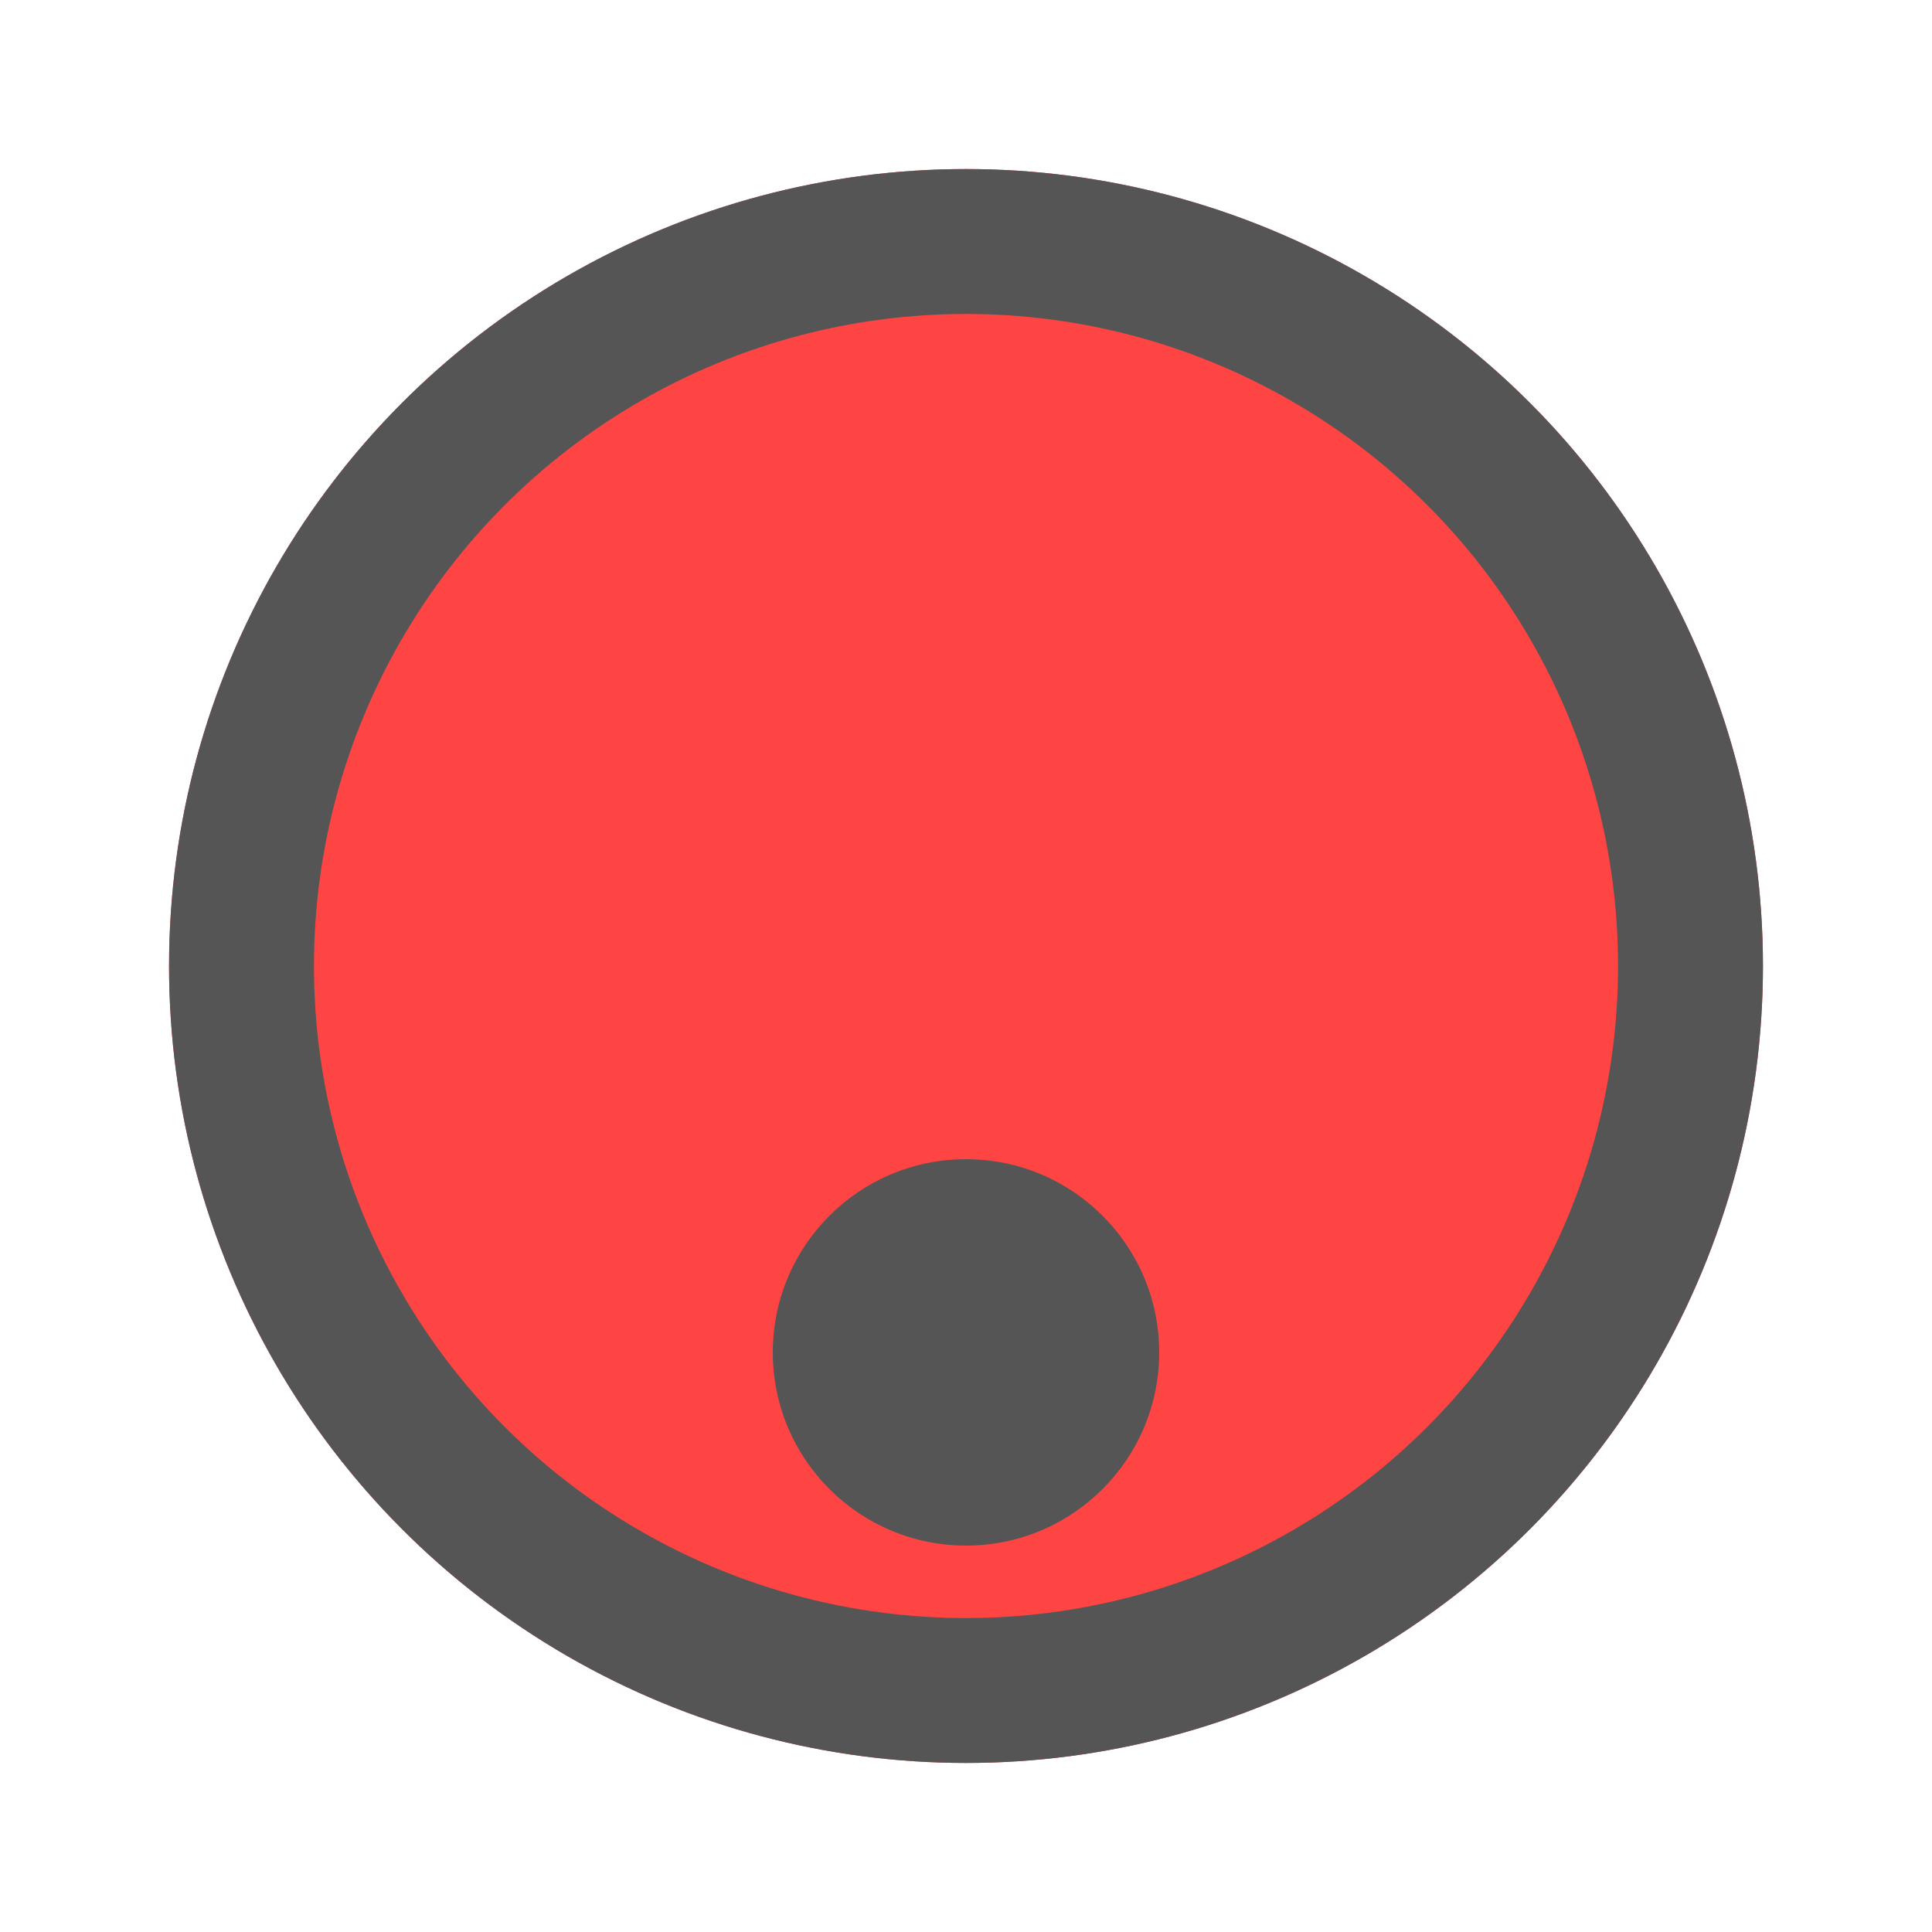 <?xml version="1.0"?>
<!DOCTYPE svg PUBLIC "-//W3C//DTD SVG 1.1//EN"
 "http://www.w3.org/Graphics/SVG/1.1/DTD/svg11.dtd">
<svg width="80" height="80" version="1.1"
 xmlns="http://www.w3.org/2000/svg">
  <circle fill="#ff4444" stroke="none"
   cx="40" cy="40" r="33"/>
  <circle stroke="#555555" stroke-width="6" fill="none"
   cx="40" cy="40" r="30"/>
  <circle fill="#555555" stroke="none"
   cx="40" cy="56" r="8"/>
</svg>
